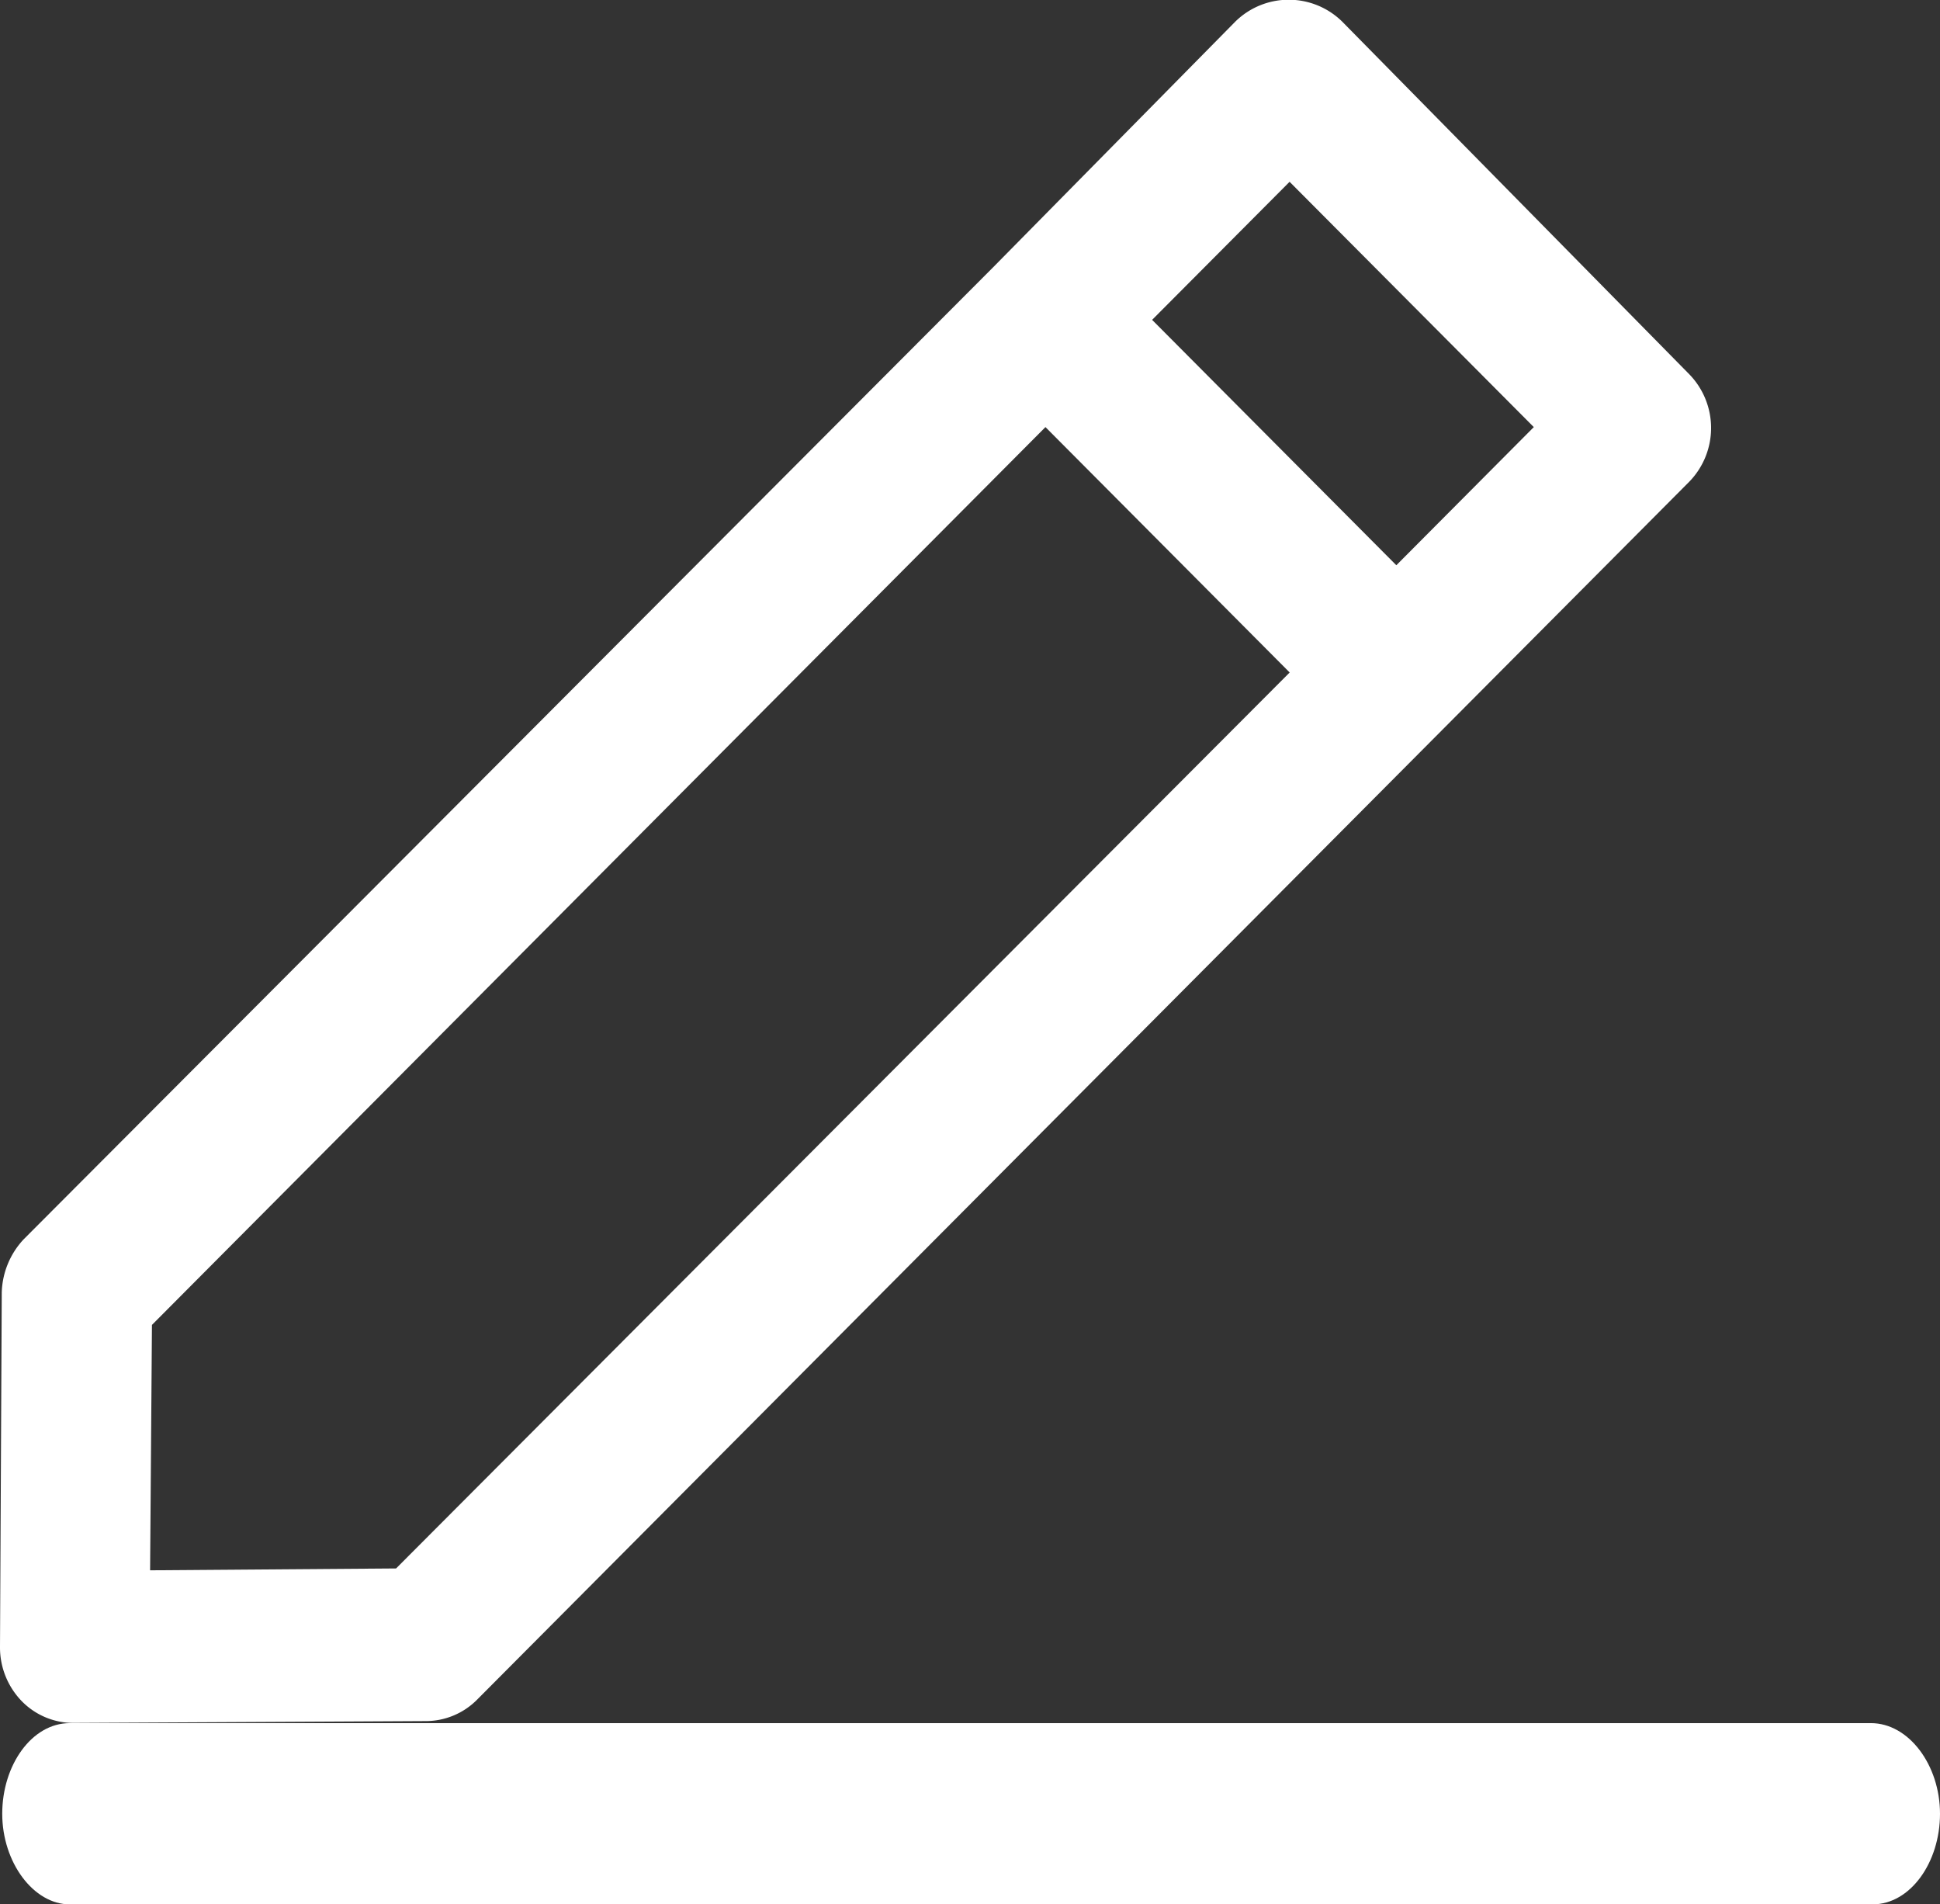 <svg id="Group_5185" data-name="Group 5185" xmlns="http://www.w3.org/2000/svg" width="20.9" height="20.51" viewBox="0 0 20.9 20.51">
  <rect x="0" y="0" width="20.9" height="20.51" fill="#333333" stroke="none"/>
  <path id="Path_466" data-name="Path 466" d="M25.832,114.3H6.427c-.408,0-.727.452-.727.976s.337.976.727.976H25.849c.408,0,.727-.452.727-.976S26.24,114.3,25.832,114.3Z" transform="translate(-5.676 -95.741)" fill="#fff"/>
  <path id="Path_467" data-name="Path 467" d="M5.619,20.818,5.6,24.635a.831.831,0,0,0,.234.587.779.779,0,0,0,.565.235l3.78-.02a.779.779,0,0,0,.565-.235L23.8,12.087a.83.83,0,0,0,0-1.155l-3.741-3.8a.821.821,0,0,0-1.15,0L16.3,9.778,5.853,20.25A.874.874,0,0,0,5.619,20.818ZM19.493,8.858,22.124,11.5l-1.481,1.488-2.631-2.643ZM7.237,21.17l9.626-9.67,2.631,2.643L9.867,23.793l-2.65.02Z" transform="translate(-5.6 -6.9)" fill="#fff"/>
</svg>
